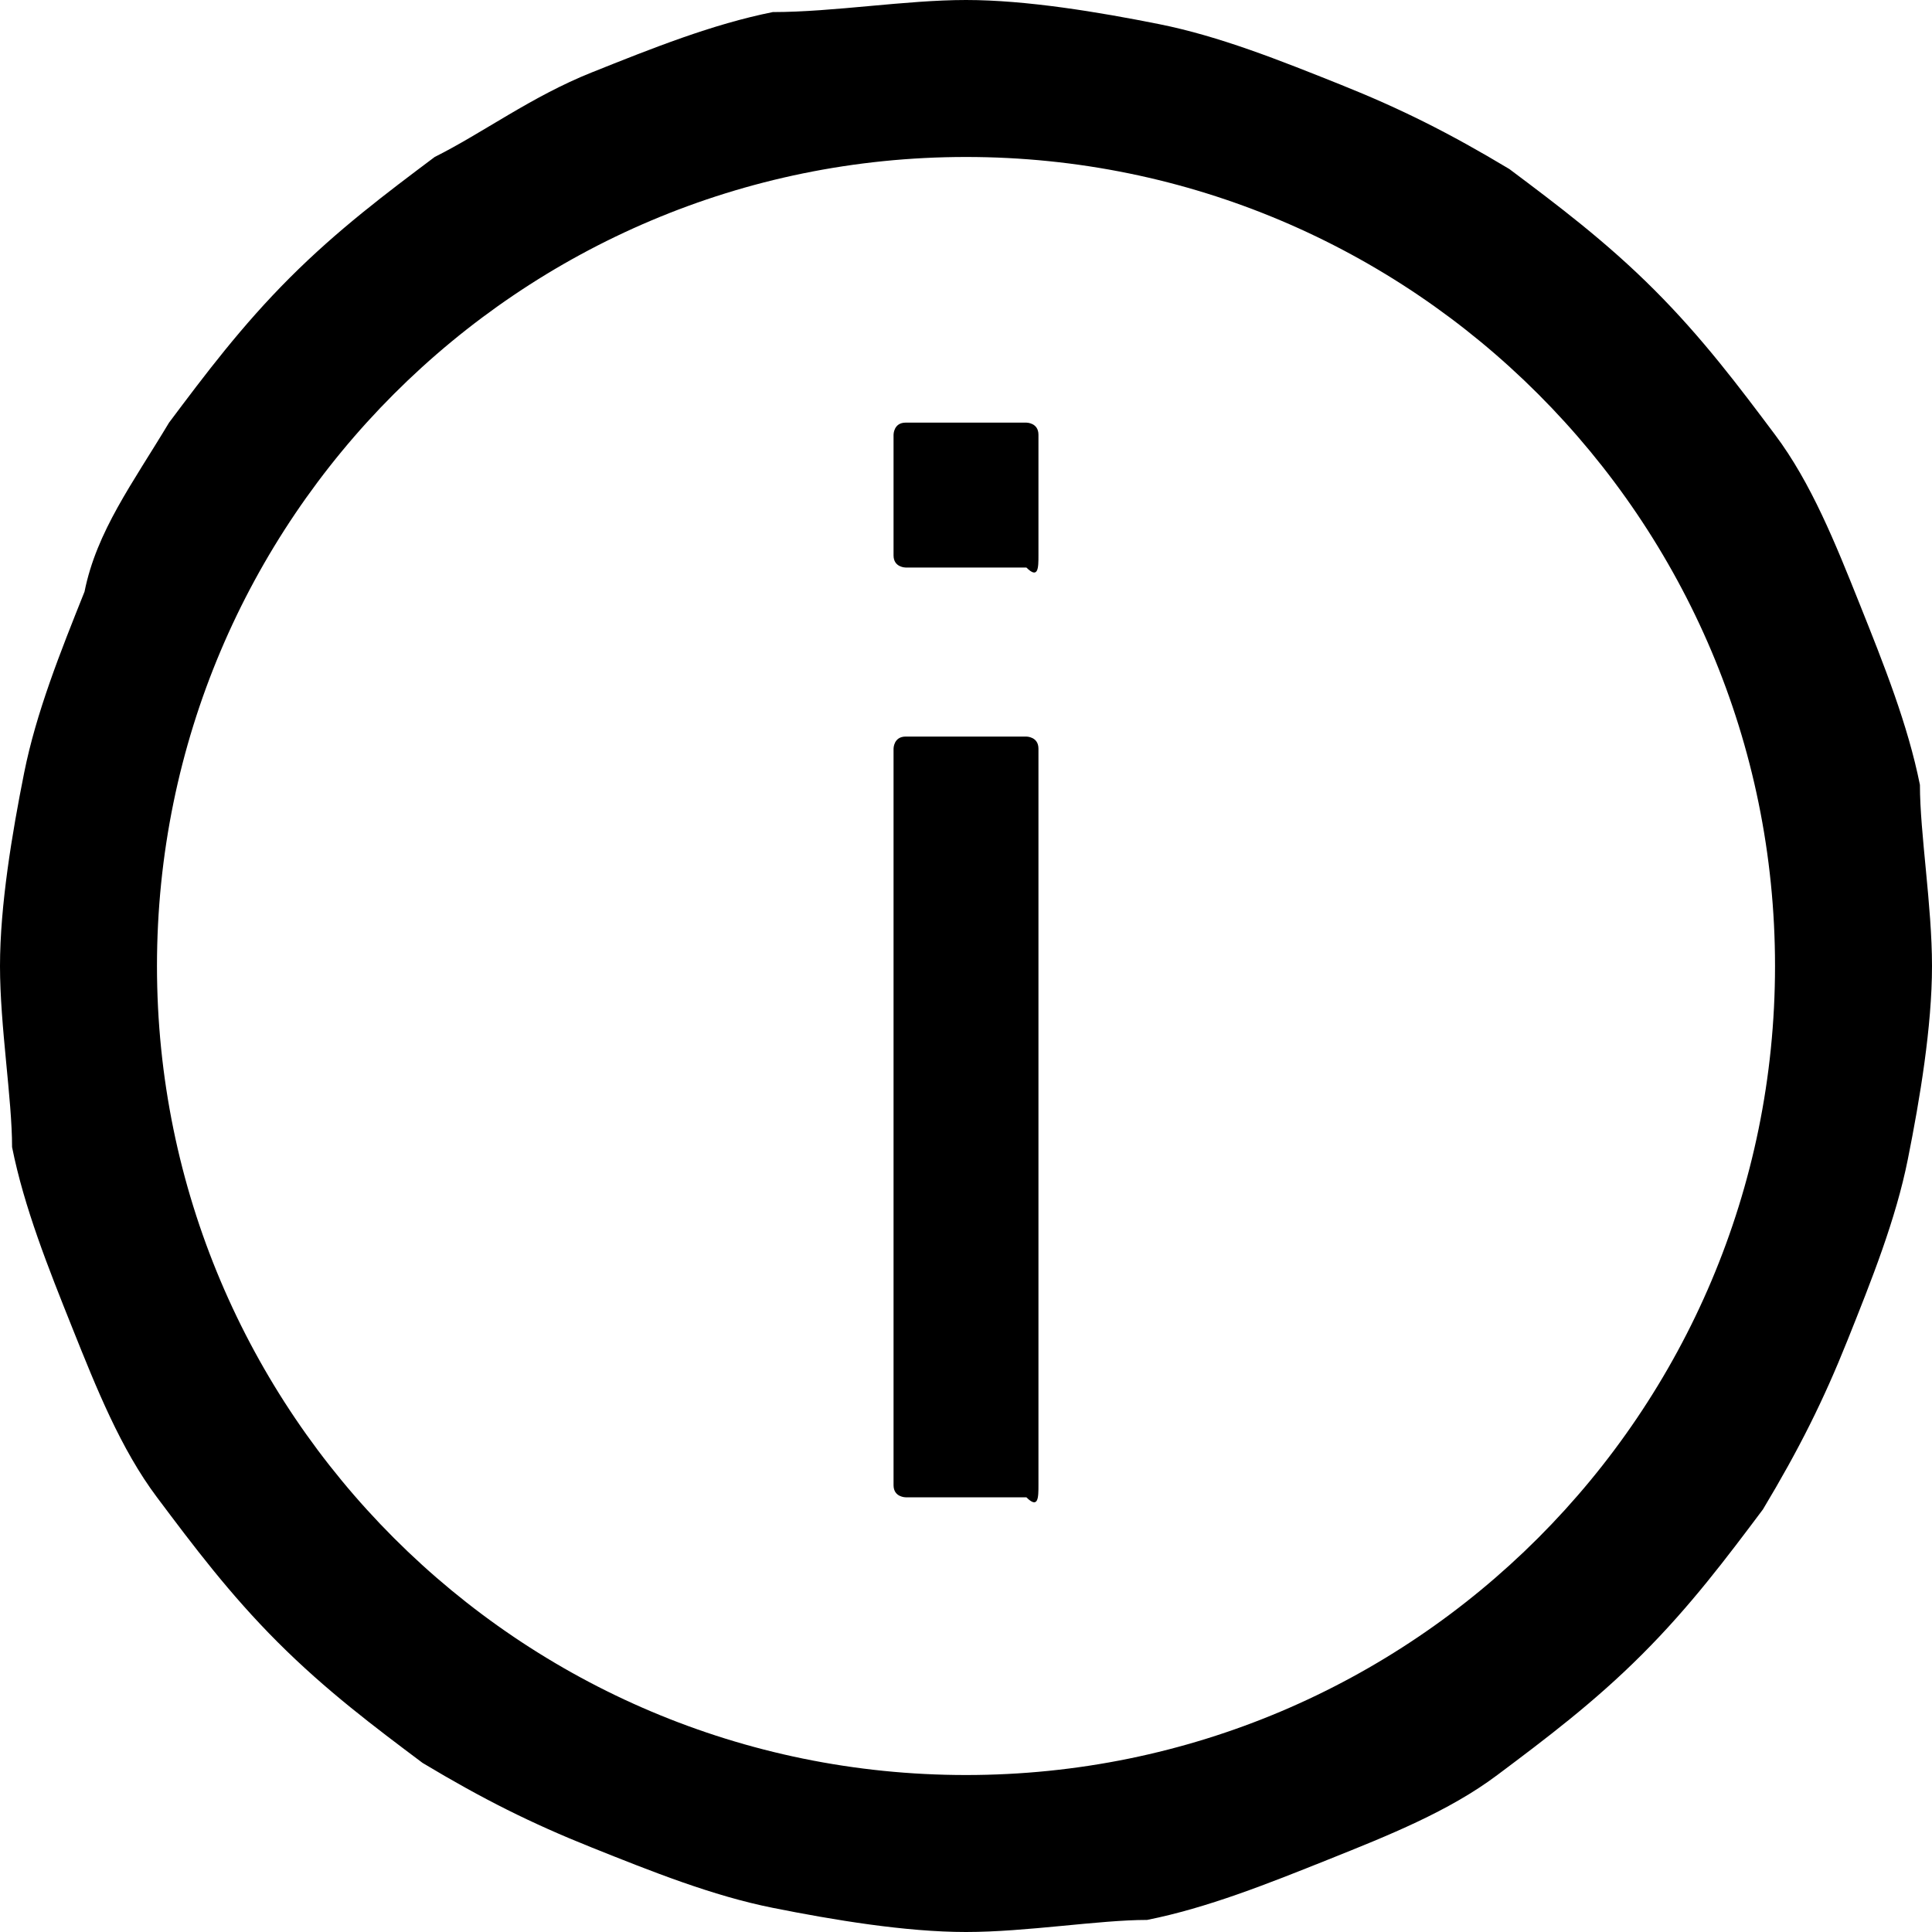 <?xml version="1.0" encoding="utf-8"?>
<!-- Generator: Adobe Illustrator 22.0.1, SVG Export Plug-In . SVG Version: 6.00 Build 0)  -->
<svg version="1.1" xmlns="http://www.w3.org/2000/svg" xmlns:xlink="http://www.w3.org/1999/xlink" x="0px" y="0px"
	 viewBox="0 0 16 16" style="enable-background:new 0 0 16 16;" xml:space="preserve">
<path d="M8,16c-0.5,0-1.1-0.1-1.6-0.2c-0.5-0.1-1-0.3-1.5-0.5c-0.5-0.2-0.9-0.4-1.4-0.7c-0.4-0.3-0.8-0.6-1.2-1
	c-0.4-0.4-0.7-0.8-1-1.2c-0.3-0.4-0.5-0.9-0.7-1.4c-0.2-0.5-0.4-1-0.5-1.5C0.1,9.1,0,8.5,0,8s0.1-1.1,0.2-1.6c0.1-0.5,0.3-1,0.5-1.5
	C0.8,4.4,1.1,4,1.4,3.5c0.3-0.4,0.6-0.8,1-1.2c0.4-0.4,0.8-0.7,1.2-1C4,1.1,4.4,0.8,4.9,0.6c0.5-0.2,1-0.4,1.5-0.5
	C6.9,0.1,7.5,0,8,0c0.5,0,1.1,0.1,1.6,0.2c0.5,0.1,1,0.3,1.5,0.5c0.5,0.2,0.9,0.4,1.4,0.7c0.4,0.3,0.8,0.6,1.2,1
	c0.4,0.4,0.7,0.8,1,1.2c0.3,0.4,0.5,0.9,0.7,1.4c0.2,0.5,0.4,1,0.5,1.5C15.9,6.9,16,7.5,16,8s-0.1,1.1-0.2,1.6
	c-0.1,0.5-0.3,1-0.5,1.5c-0.2,0.5-0.4,0.9-0.7,1.4c-0.3,0.4-0.6,0.8-1,1.2c-0.4,0.4-0.8,0.7-1.2,1c-0.4,0.3-0.9,0.5-1.4,0.7
	c-0.5,0.2-1,0.4-1.5,0.5C9.1,15.9,8.5,16,8,16z M8,1.3c-3.7,0-6.7,3-6.7,6.7s3,6.7,6.7,6.7c3.7,0,6.7-3,6.7-6.7S11.7,1.3,8,1.3z
	 M8.6,12.3V6.2c0-0.1-0.1-0.1-0.1-0.1h-1c-0.1,0-0.1,0.1-0.1,0.1v6.1c0,0.1,0.1,0.1,0.1,0.1h1C8.6,12.5,8.6,12.4,8.6,12.3z M8.6,4.6
	v-1c0-0.1-0.1-0.1-0.1-0.1h-1c-0.1,0-0.1,0.1-0.1,0.1v1c0,0.1,0.1,0.1,0.1,0.1h1C8.6,4.8,8.6,4.7,8.6,4.6z"/>
</svg>
